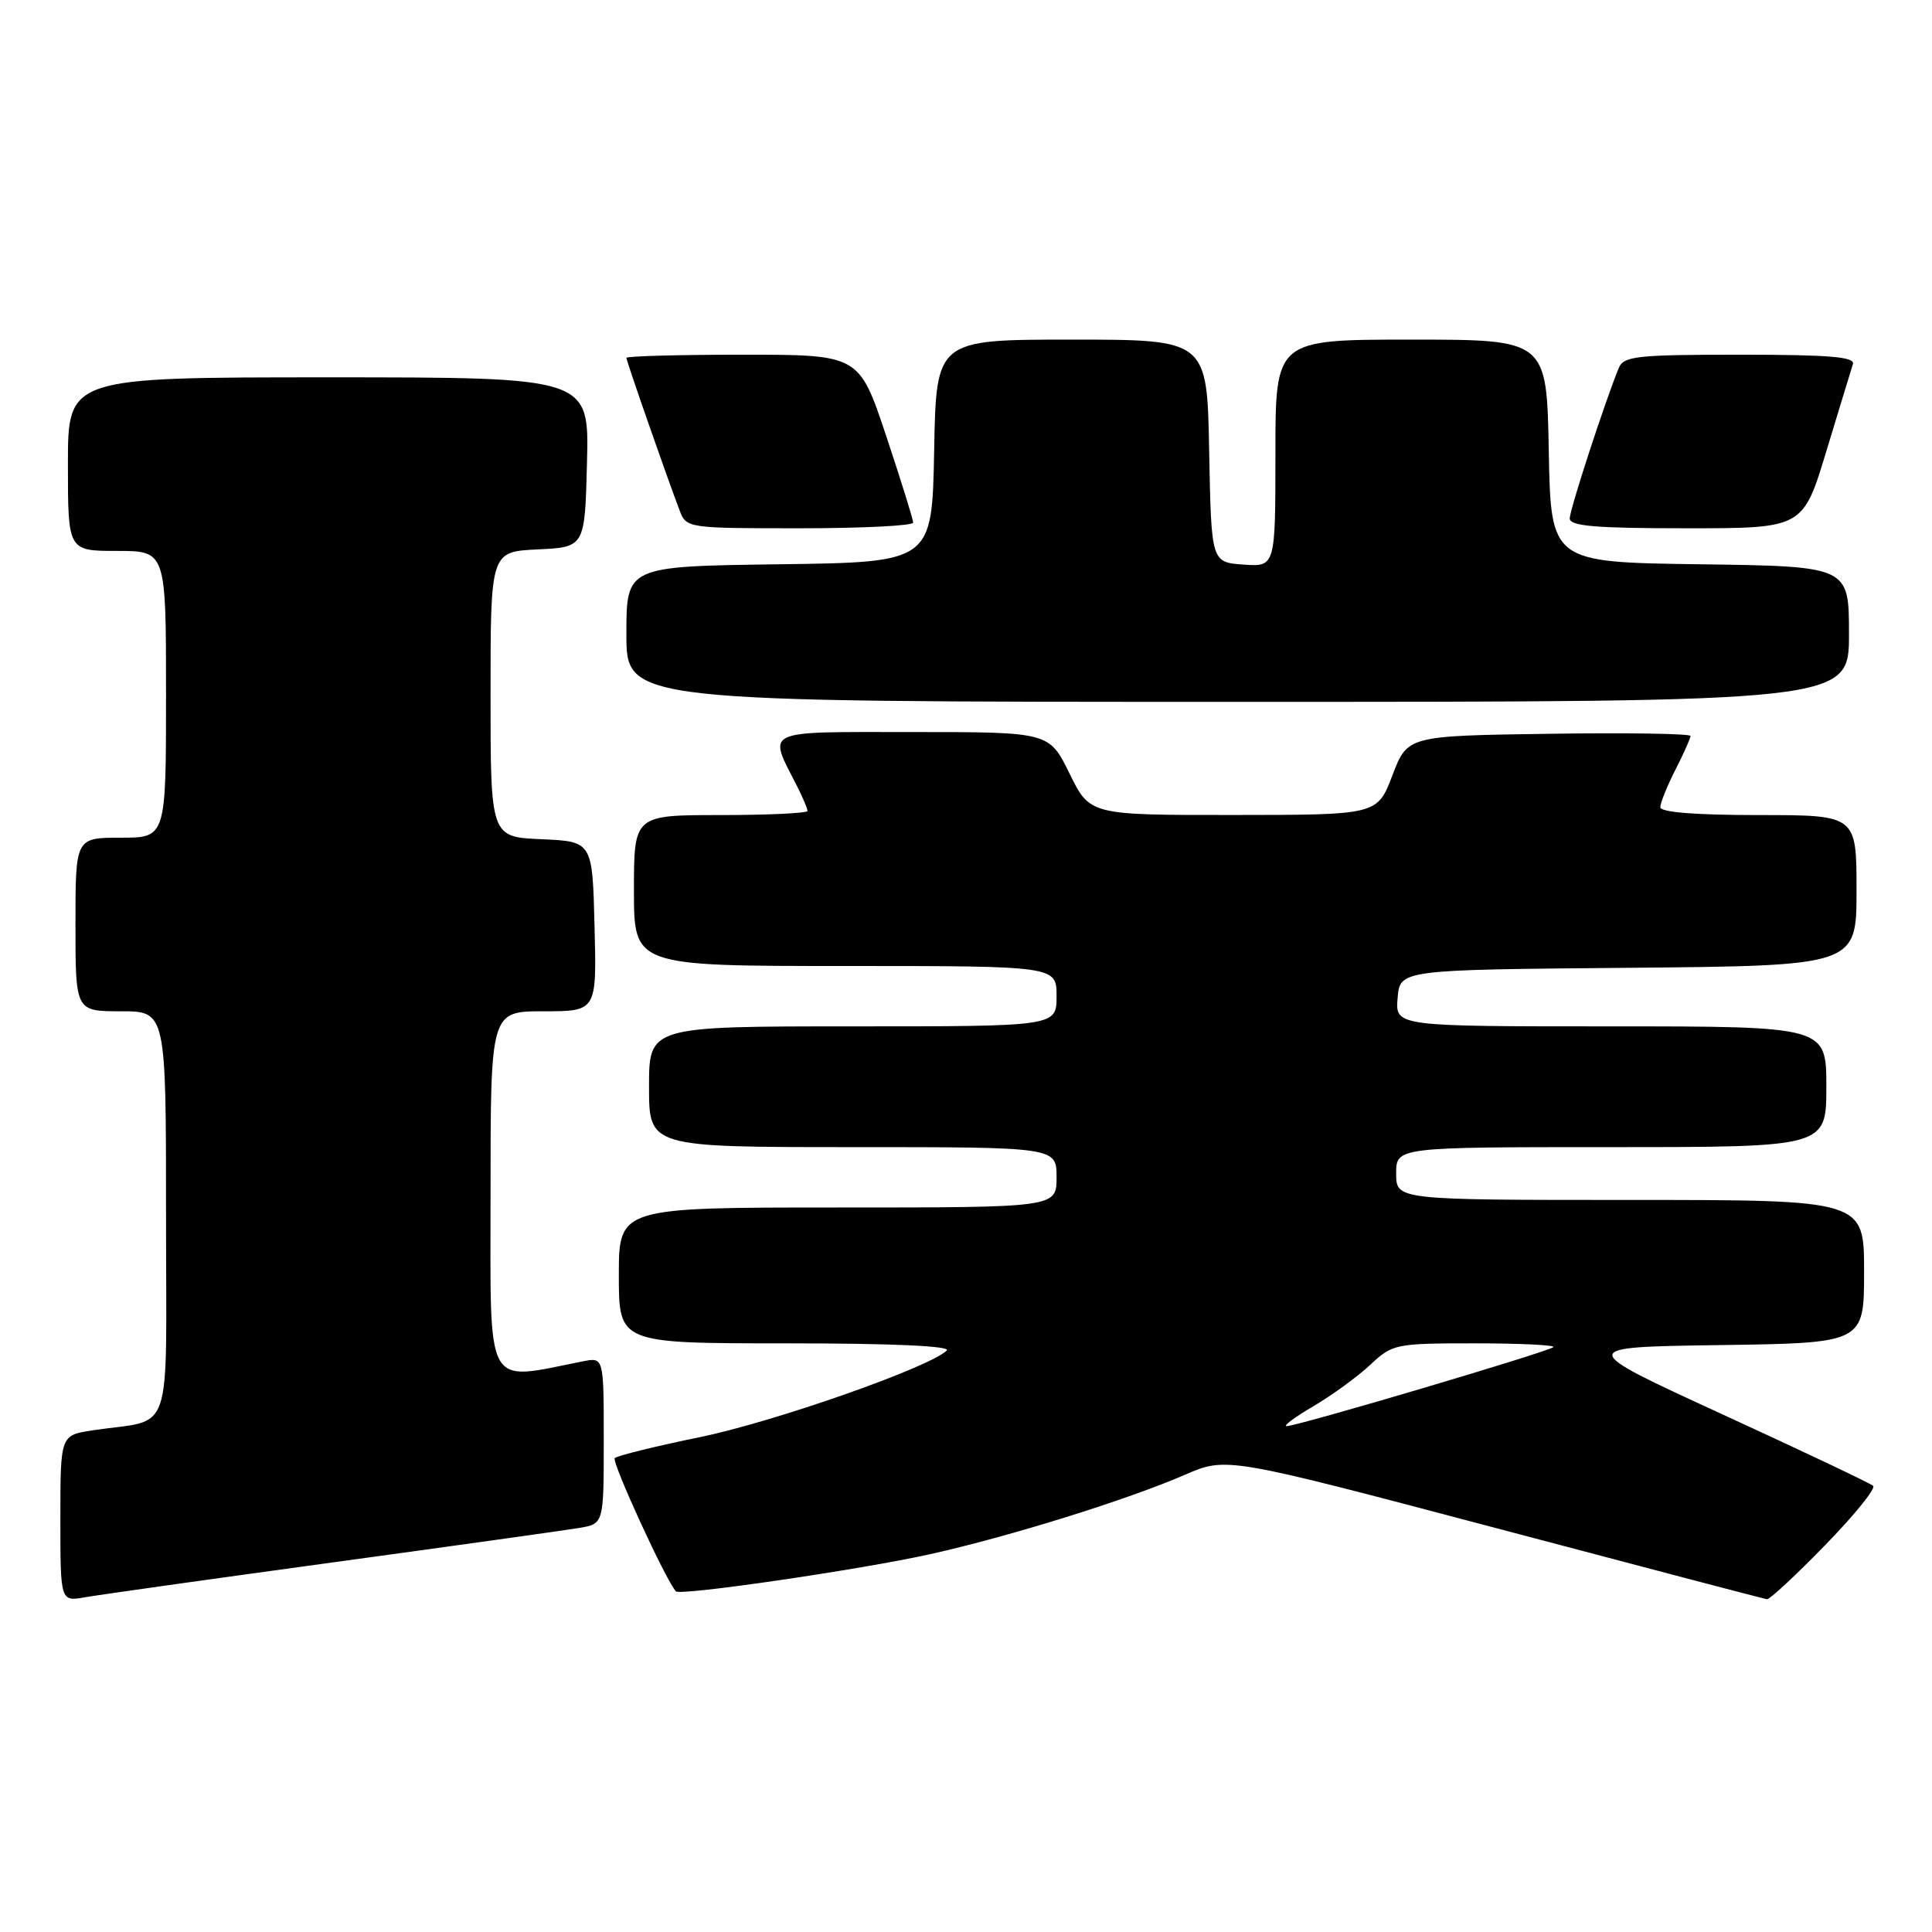 <?xml version="1.0" encoding="UTF-8" standalone="no"?>
<!DOCTYPE svg PUBLIC "-//W3C//DTD SVG 1.1//EN" "http://www.w3.org/Graphics/SVG/1.1/DTD/svg11.dtd" >
<svg xmlns="http://www.w3.org/2000/svg" xmlns:xlink="http://www.w3.org/1999/xlink" version="1.1" viewBox="0 0 256 256">
 <g >
 <path fill="currentColor"
d=" M 44.00 207.04 C 60.23 204.82 74.96 202.76 76.75 202.46 C 80.00 201.91 80.00 201.91 80.00 190.88 C 80.00 179.84 80.00 179.84 77.25 180.38 C 64.08 182.98 65.00 184.64 65.00 158.11 C 65.00 134.00 65.00 134.00 72.03 134.00 C 79.07 134.00 79.07 134.00 78.78 122.75 C 78.50 111.50 78.50 111.50 71.75 111.20 C 65.00 110.91 65.00 110.91 65.00 92.00 C 65.00 73.10 65.00 73.10 71.25 72.80 C 77.50 72.50 77.50 72.50 77.78 61.25 C 78.07 50.00 78.07 50.00 43.53 50.00 C 9.00 50.00 9.00 50.00 9.00 61.50 C 9.00 73.00 9.00 73.00 15.50 73.00 C 22.00 73.00 22.00 73.00 22.00 92.00 C 22.00 111.00 22.00 111.00 16.00 111.00 C 10.00 111.00 10.00 111.00 10.00 122.50 C 10.00 134.00 10.00 134.00 16.00 134.00 C 22.00 134.00 22.00 134.00 22.00 160.92 C 22.00 191.27 23.15 187.89 12.25 189.53 C 8.00 190.18 8.00 190.18 8.00 201.20 C 8.00 212.22 8.00 212.22 11.25 211.65 C 13.04 211.33 27.77 209.26 44.00 207.04 Z  M 241.83 204.75 C 245.72 200.76 248.59 197.22 248.20 196.88 C 247.82 196.54 238.80 192.26 228.17 187.38 C 208.85 178.50 208.85 178.50 227.92 178.23 C 247.00 177.96 247.00 177.96 247.00 168.48 C 247.00 159.00 247.00 159.00 216.00 159.00 C 185.00 159.00 185.00 159.00 185.00 155.50 C 185.00 152.00 185.00 152.00 213.50 152.00 C 242.00 152.00 242.00 152.00 242.00 144.00 C 242.00 136.00 242.00 136.00 213.44 136.00 C 184.88 136.00 184.88 136.00 185.19 132.25 C 185.50 128.50 185.50 128.50 215.75 128.24 C 246.00 127.97 246.00 127.97 246.00 117.99 C 246.00 108.00 246.00 108.00 233.00 108.00 C 224.67 108.00 220.00 107.63 220.00 106.96 C 220.00 106.39 220.90 104.16 222.00 102.00 C 223.10 99.84 224.00 97.83 224.00 97.52 C 224.00 97.21 215.56 97.08 205.25 97.23 C 186.50 97.50 186.50 97.50 184.50 102.74 C 182.50 107.98 182.50 107.98 163.46 107.99 C 144.42 108.00 144.42 108.00 141.72 102.50 C 139.02 97.00 139.02 97.00 120.94 97.00 C 100.76 97.00 101.73 96.54 105.63 104.20 C 106.38 105.69 107.00 107.15 107.00 107.45 C 107.00 107.75 101.83 108.00 95.50 108.00 C 84.00 108.00 84.00 108.00 84.00 118.00 C 84.00 128.00 84.00 128.00 112.00 128.00 C 140.00 128.00 140.00 128.00 140.00 132.00 C 140.00 136.00 140.00 136.00 113.00 136.00 C 86.00 136.00 86.00 136.00 86.00 144.00 C 86.00 152.00 86.00 152.00 113.00 152.00 C 140.00 152.00 140.00 152.00 140.00 156.00 C 140.00 160.00 140.00 160.00 111.00 160.00 C 82.00 160.00 82.00 160.00 82.00 169.00 C 82.00 178.00 82.00 178.00 104.20 178.00 C 118.15 178.00 126.05 178.35 125.45 178.95 C 123.22 181.16 102.67 188.38 92.78 190.42 C 86.87 191.63 81.77 192.89 81.46 193.21 C 81.00 193.67 88.21 209.38 89.56 210.86 C 90.13 211.48 114.02 207.99 123.23 205.94 C 133.70 203.62 149.41 198.72 157.00 195.42 C 162.50 193.03 162.50 193.03 198.00 202.42 C 217.53 207.59 233.79 211.86 234.13 211.91 C 234.48 211.96 237.95 208.74 241.83 204.75 Z  M 245.00 84.02 C 245.00 75.04 245.00 75.04 225.25 74.77 C 205.50 74.50 205.50 74.50 205.22 59.75 C 204.95 45.00 204.95 45.00 186.97 45.00 C 169.00 45.00 169.00 45.00 169.00 60.06 C 169.00 75.11 169.00 75.11 164.75 74.81 C 160.50 74.50 160.50 74.50 160.22 59.75 C 159.95 45.00 159.95 45.00 142.00 45.00 C 124.05 45.00 124.05 45.00 123.78 59.75 C 123.50 74.50 123.50 74.50 103.25 74.77 C 83.00 75.04 83.00 75.04 83.00 84.02 C 83.00 93.00 83.00 93.00 164.00 93.00 C 245.00 93.00 245.00 93.00 245.00 84.02 Z  M 121.00 69.25 C 121.00 68.84 119.39 63.67 117.42 57.75 C 113.83 47.00 113.83 47.00 98.42 47.00 C 89.94 47.00 83.00 47.19 83.00 47.42 C 83.00 47.83 88.30 63.02 90.05 67.63 C 90.94 69.98 91.09 70.00 105.98 70.00 C 114.24 70.00 121.00 69.66 121.00 69.25 Z  M 242.01 59.75 C 243.72 54.11 245.30 48.94 245.52 48.25 C 245.84 47.29 242.42 47.00 230.58 47.00 C 216.88 47.00 215.14 47.19 214.50 48.75 C 212.61 53.37 208.00 67.53 208.00 68.69 C 208.00 69.71 211.37 70.00 223.46 70.00 C 238.91 70.00 238.91 70.00 242.01 59.75 Z  M 174.00 186.35 C 176.47 184.90 179.87 182.43 181.55 180.86 C 184.51 178.08 184.88 178.00 195.46 178.00 C 201.44 178.00 206.11 178.23 205.83 178.50 C 205.23 179.10 171.95 188.96 170.50 188.97 C 169.95 188.98 171.53 187.80 174.00 186.35 Z "/>
</g>
</svg>